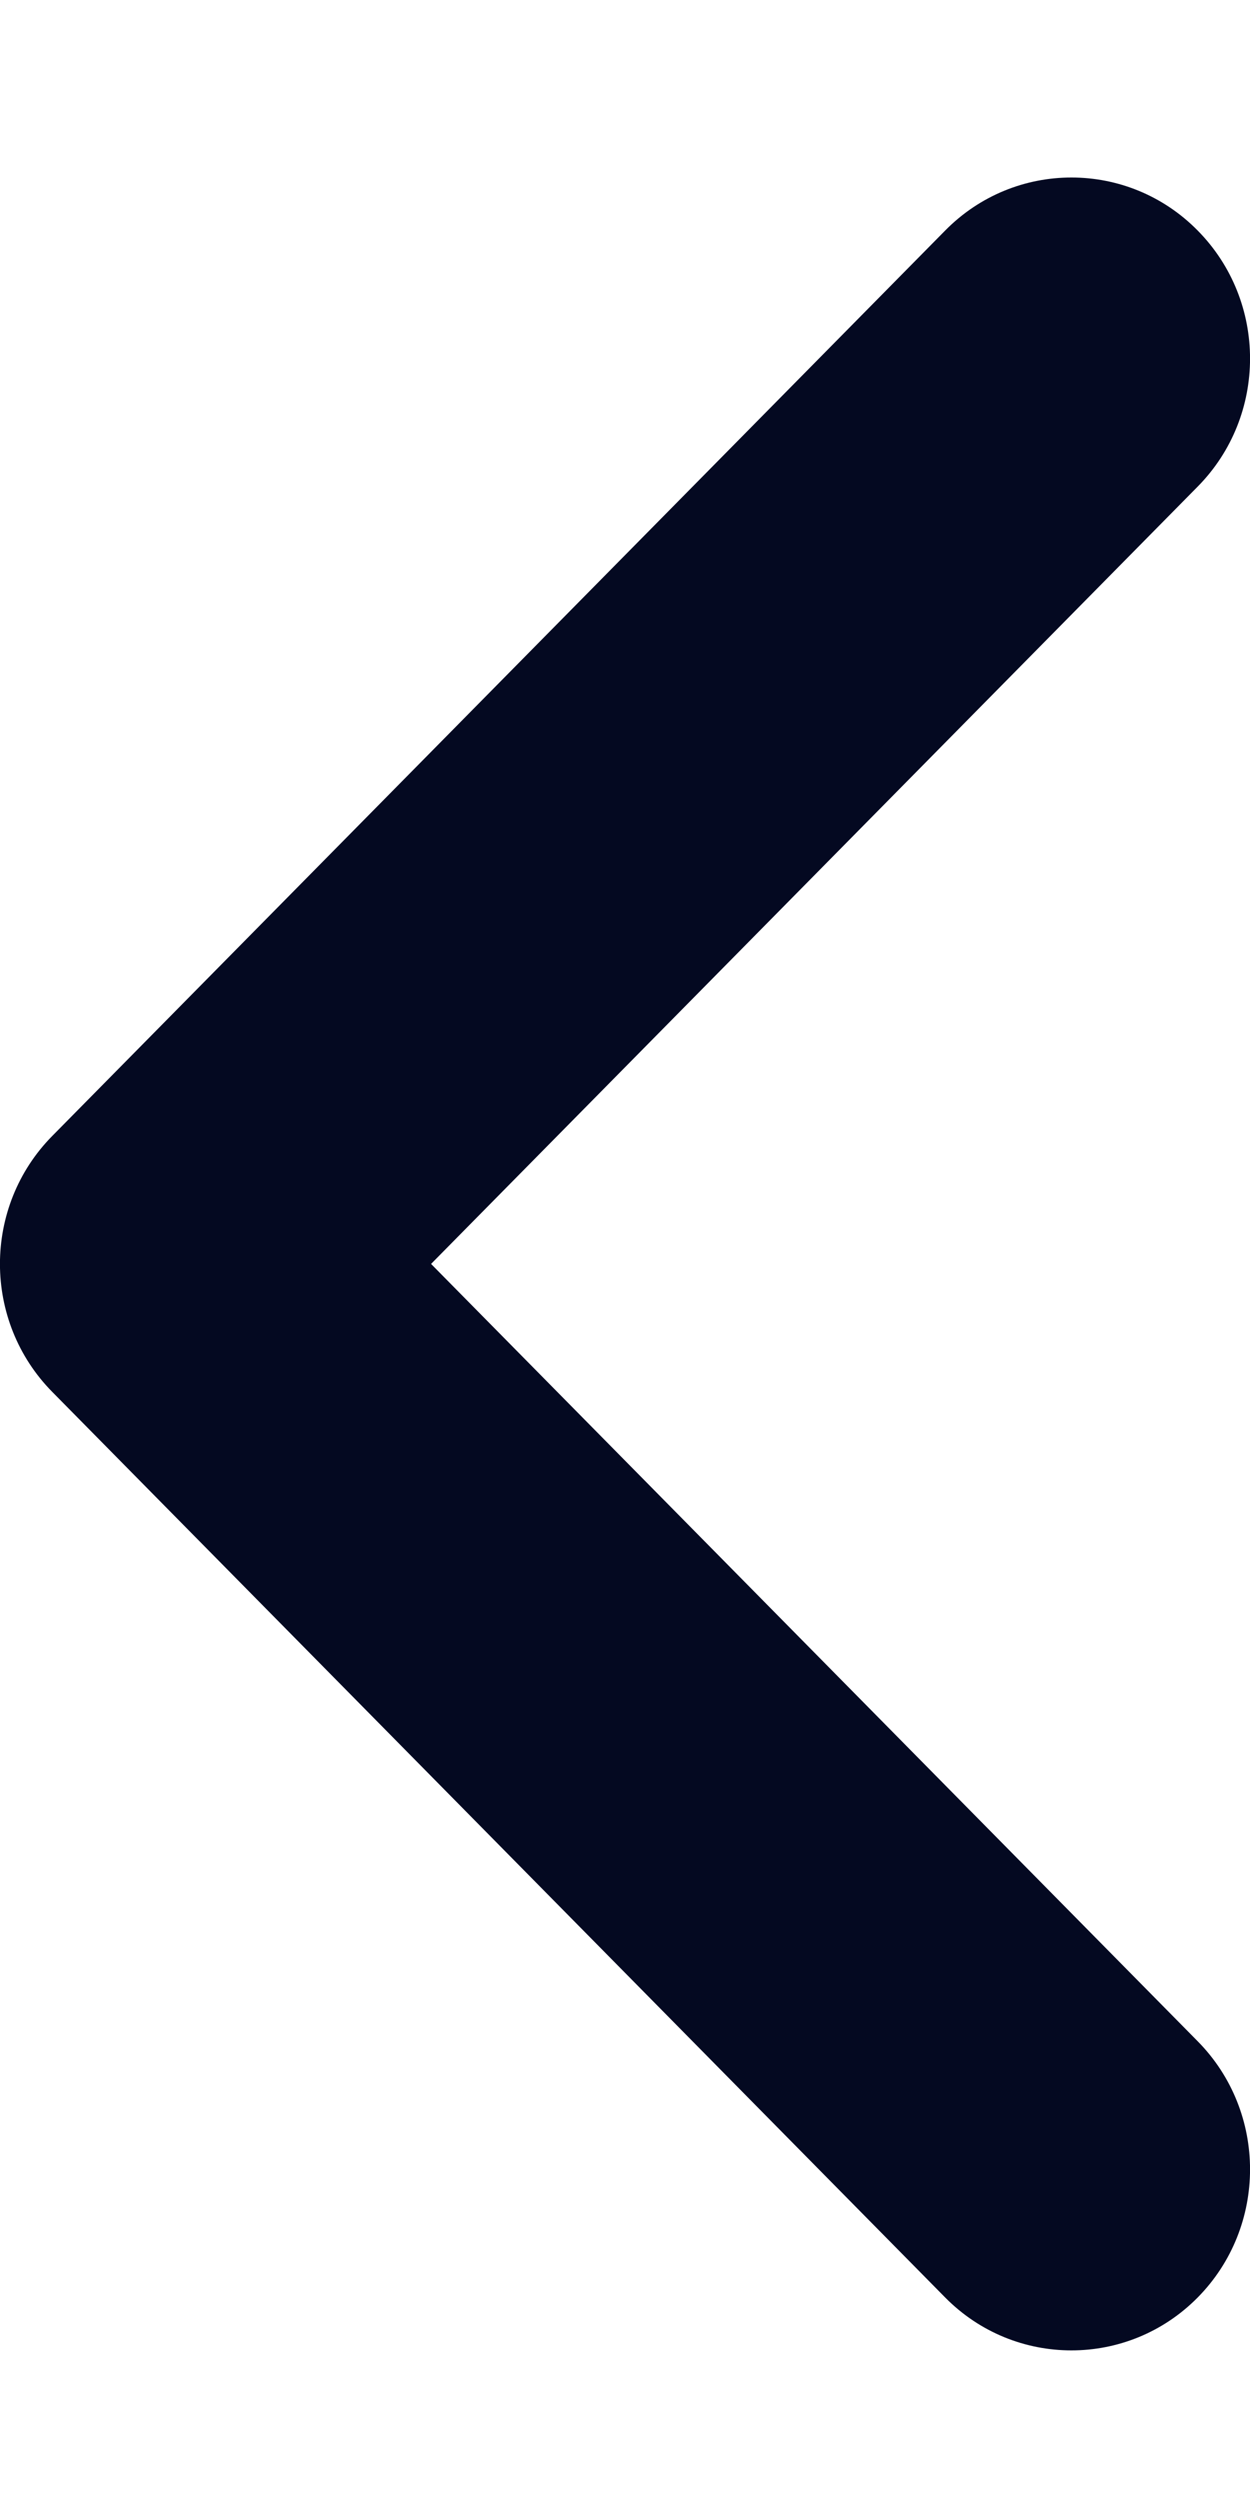<svg width="7" height="14" viewBox="0 0 7 14" fill="none" xmlns="http://www.w3.org/2000/svg">
<path fill-rule="evenodd" clip-rule="evenodd" d="M0.293 6.361C-0.098 6.757 -0.098 7.399 0.293 7.795L5.293 12.866C5.683 13.261 6.317 13.261 6.707 12.866C7.098 12.47 7.098 11.827 6.707 11.431L2.414 7.078L6.707 2.725C7.098 2.329 7.098 1.687 6.707 1.291C6.317 0.895 5.683 0.895 5.293 1.291L0.293 6.361Z" fill="#040921"/>
</svg>
